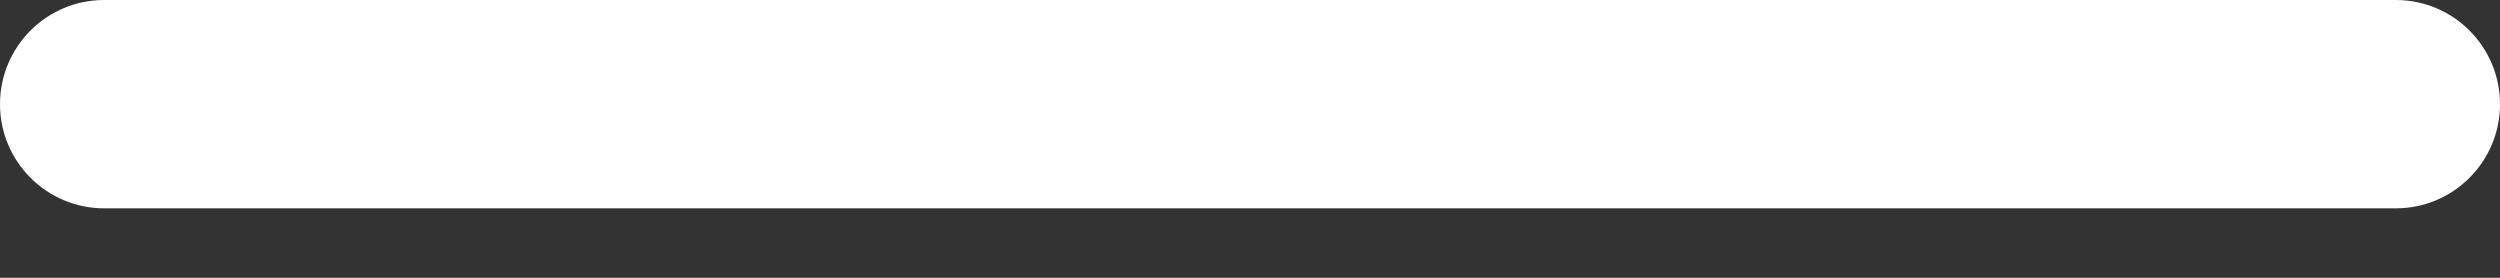 <svg width="18" height="2" viewBox="0 0 18 2" fill="none" xmlns="http://www.w3.org/2000/svg">
<rect x="0" y="0" width="18" height="2" fill="#333333" stroke="none"/>
<path fill-rule="evenodd" clip-rule="evenodd" d="M18 0.75C18 1.164 17.664 1.5 17.25 1.5H0.75C0.336 1.5 0 1.164 0 0.75C0 0.336 0.336 0 0.75 0H17.25C17.664 0 18 0.336 18 0.75Z" fill="white"/>
</svg>
